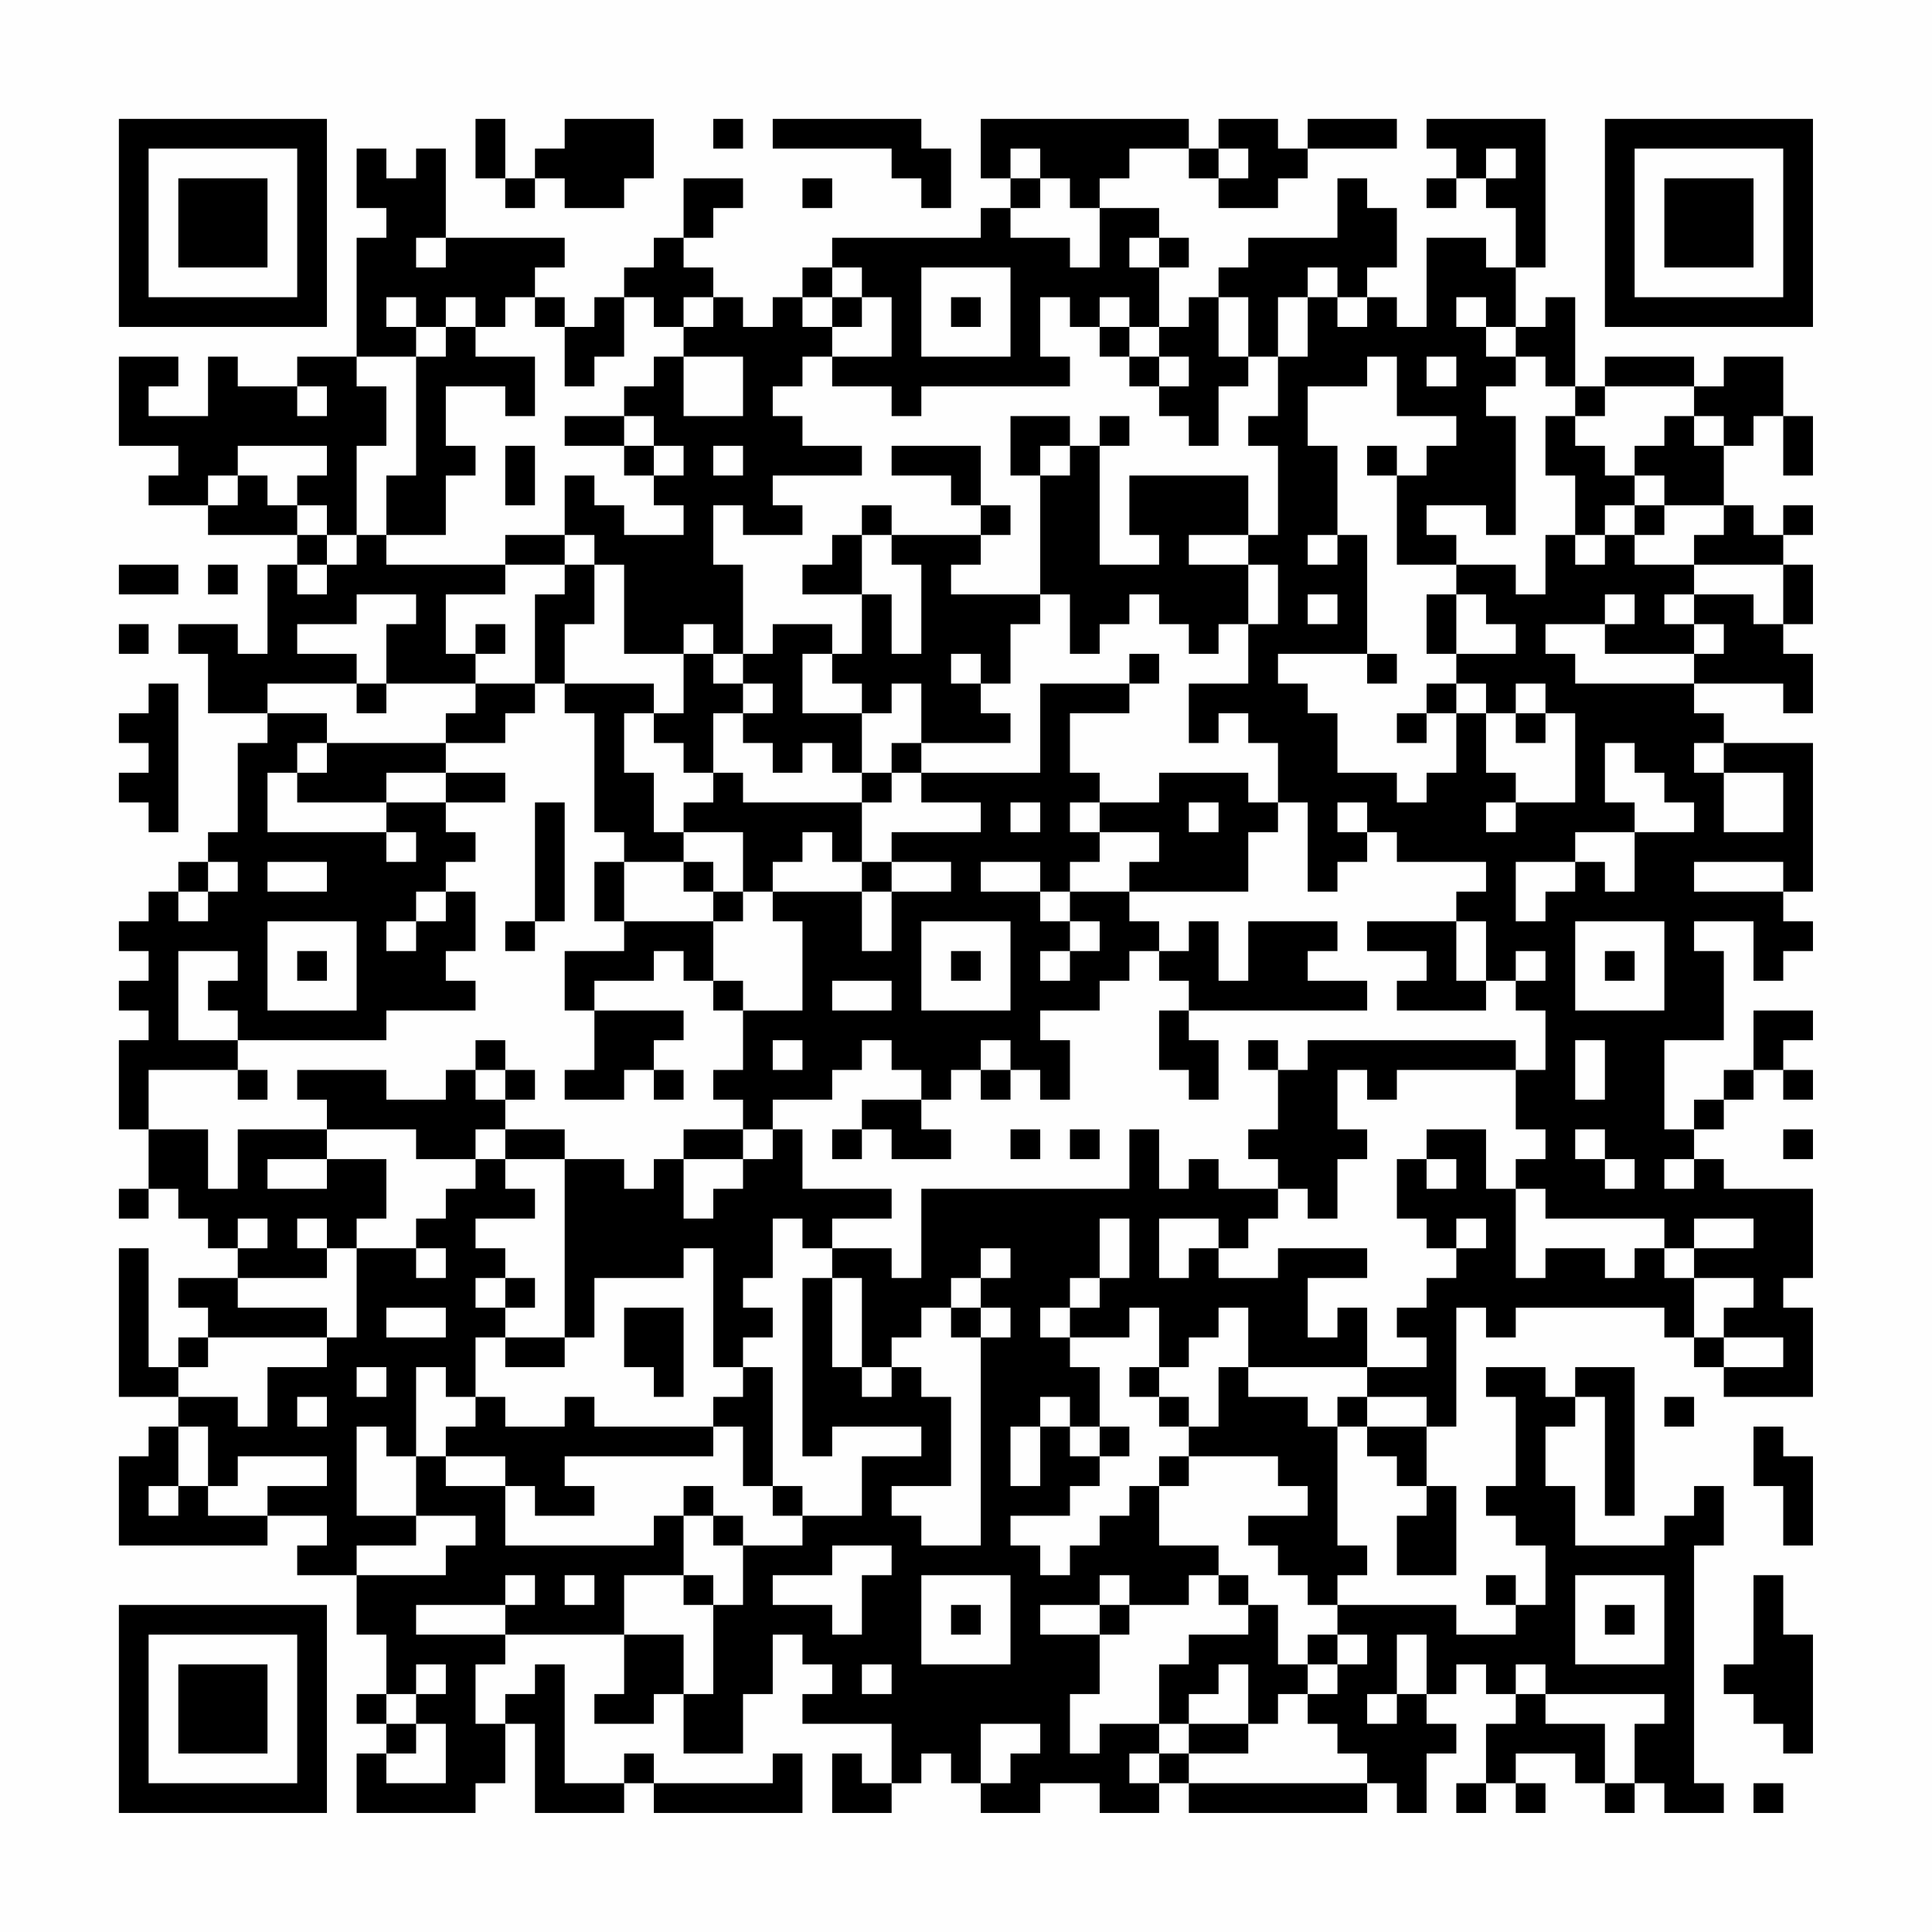 <?xml version="1.0" encoding="UTF-8"?>
<svg xmlns="http://www.w3.org/2000/svg" version="1.1" width="300" height="300" viewBox="0 0 300 300"><rect x="0" y="0" width="300" height="300" fill="#fefefe"/><g transform="scale(4.615)"><g transform="translate(4,4)"><path fill-rule="evenodd" d="M12 0L12 2L13 2L13 3L14 3L14 2L15 2L15 3L17 3L17 2L18 2L18 0L15 0L15 1L14 1L14 2L13 2L13 0ZM20 0L20 1L21 1L21 0ZM22 0L22 1L26 1L26 2L27 2L27 3L28 3L28 1L27 1L27 0ZM29 0L29 2L30 2L30 3L29 3L29 4L24 4L24 5L23 5L23 6L22 6L22 7L21 7L21 6L20 6L20 5L19 5L19 4L20 4L20 3L21 3L21 2L19 2L19 4L18 4L18 5L17 5L17 6L16 6L16 7L15 7L15 6L14 6L14 5L15 5L15 4L11 4L11 1L10 1L10 2L9 2L9 1L8 1L8 3L9 3L9 4L8 4L8 8L6 8L6 9L4 9L4 8L3 8L3 10L1 10L1 9L2 9L2 8L0 8L0 11L2 11L2 12L1 12L1 13L3 13L3 14L6 14L6 15L5 15L5 18L4 18L4 17L2 17L2 18L3 18L3 20L5 20L5 21L4 21L4 24L3 24L3 25L2 25L2 26L1 26L1 27L0 27L0 28L1 28L1 29L0 29L0 30L1 30L1 31L0 31L0 34L1 34L1 36L0 36L0 37L1 37L1 36L2 36L2 37L3 37L3 38L4 38L4 39L2 39L2 40L3 40L3 41L2 41L2 42L1 42L1 38L0 38L0 43L2 43L2 44L1 44L1 45L0 45L0 48L5 48L5 47L7 47L7 48L6 48L6 49L8 49L8 51L9 51L9 53L8 53L8 54L9 54L9 55L8 55L8 57L12 57L12 56L13 56L13 54L14 54L14 57L17 57L17 56L18 56L18 57L23 57L23 55L22 55L22 56L18 56L18 55L17 55L17 56L15 56L15 52L14 52L14 53L13 53L13 54L12 54L12 52L13 52L13 51L17 51L17 53L16 53L16 54L18 54L18 53L19 53L19 55L21 55L21 53L22 53L22 51L23 51L23 52L24 52L24 53L23 53L23 54L26 54L26 56L25 56L25 55L24 55L24 57L26 57L26 56L27 56L27 55L28 55L28 56L29 56L29 57L31 57L31 56L33 56L33 57L35 57L35 56L36 56L36 57L42 57L42 56L43 56L43 57L44 57L44 55L45 55L45 54L44 54L44 53L45 53L45 52L46 52L46 53L47 53L47 54L46 54L46 56L45 56L45 57L46 57L46 56L47 56L47 57L48 57L48 56L47 56L47 55L49 55L49 56L50 56L50 57L51 57L51 56L52 56L52 57L54 57L54 56L53 56L53 48L54 48L54 46L53 46L53 47L52 47L52 48L49 48L49 46L48 46L48 44L49 44L49 43L50 43L50 47L51 47L51 42L49 42L49 43L48 43L48 42L46 42L46 43L47 43L47 46L46 46L46 47L47 47L47 48L48 48L48 50L47 50L47 49L46 49L46 50L47 50L47 51L45 51L45 50L41 50L41 49L42 49L42 48L41 48L41 44L42 44L42 45L43 45L43 46L44 46L44 47L43 47L43 49L45 49L45 46L44 46L44 44L45 44L45 40L46 40L46 41L47 41L47 40L52 40L52 41L53 41L53 42L54 42L54 43L57 43L57 40L56 40L56 39L57 39L57 36L54 36L54 35L53 35L53 34L54 34L54 33L55 33L55 32L56 32L56 33L57 33L57 32L56 32L56 31L57 31L57 30L55 30L55 32L54 32L54 33L53 33L53 34L52 34L52 31L54 31L54 28L53 28L53 27L55 27L55 29L56 29L56 28L57 28L57 27L56 27L56 26L57 26L57 21L54 21L54 20L53 20L53 19L56 19L56 20L57 20L57 18L56 18L56 17L57 17L57 15L56 15L56 14L57 14L57 13L56 13L56 14L55 14L55 13L54 13L54 11L55 11L55 10L56 10L56 12L57 12L57 10L56 10L56 8L54 8L54 9L53 9L53 8L50 8L50 9L49 9L49 6L48 6L48 7L47 7L47 5L48 5L48 0L44 0L44 1L45 1L45 2L44 2L44 3L45 3L45 2L46 2L46 3L47 3L47 5L46 5L46 4L44 4L44 7L43 7L43 6L42 6L42 5L43 5L43 3L42 3L42 2L41 2L41 4L38 4L38 5L37 5L37 6L36 6L36 7L35 7L35 5L36 5L36 4L35 4L35 3L33 3L33 2L34 2L34 1L36 1L36 2L37 2L37 3L39 3L39 2L40 2L40 1L43 1L43 0L40 0L40 1L39 1L39 0L37 0L37 1L36 1L36 0ZM30 1L30 2L31 2L31 3L30 3L30 4L32 4L32 5L33 5L33 3L32 3L32 2L31 2L31 1ZM37 1L37 2L38 2L38 1ZM46 1L46 2L47 2L47 1ZM23 2L23 3L24 3L24 2ZM10 4L10 5L11 5L11 4ZM34 4L34 5L35 5L35 4ZM24 5L24 6L23 6L23 7L24 7L24 8L23 8L23 9L22 9L22 10L23 10L23 11L25 11L25 12L22 12L22 13L23 13L23 14L21 14L21 13L20 13L20 15L21 15L21 18L20 18L20 17L19 17L19 18L17 18L17 15L16 15L16 14L15 14L15 12L16 12L16 13L17 13L17 14L19 14L19 13L18 13L18 12L19 12L19 11L18 11L18 10L17 10L17 9L18 9L18 8L19 8L19 10L21 10L21 8L19 8L19 7L20 7L20 6L19 6L19 7L18 7L18 6L17 6L17 8L16 8L16 9L15 9L15 7L14 7L14 6L13 6L13 7L12 7L12 6L11 6L11 7L10 7L10 6L9 6L9 7L10 7L10 8L8 8L8 9L9 9L9 11L8 11L8 14L7 14L7 13L6 13L6 12L7 12L7 11L4 11L4 12L3 12L3 13L4 13L4 12L5 12L5 13L6 13L6 14L7 14L7 15L6 15L6 16L7 16L7 15L8 15L8 14L9 14L9 15L13 15L13 16L11 16L11 18L12 18L12 19L9 19L9 17L10 17L10 16L8 16L8 17L6 17L6 18L8 18L8 19L5 19L5 20L7 20L7 21L6 21L6 22L5 22L5 24L9 24L9 25L10 25L10 24L9 24L9 23L11 23L11 24L12 24L12 25L11 25L11 26L10 26L10 27L9 27L9 28L10 28L10 27L11 27L11 26L12 26L12 28L11 28L11 29L12 29L12 30L9 30L9 31L4 31L4 30L3 30L3 29L4 29L4 28L2 28L2 31L4 31L4 32L1 32L1 34L3 34L3 36L4 36L4 34L7 34L7 35L5 35L5 36L7 36L7 35L9 35L9 37L8 37L8 38L7 38L7 37L6 37L6 38L7 38L7 39L4 39L4 40L7 40L7 41L3 41L3 42L2 42L2 43L4 43L4 44L5 44L5 42L7 42L7 41L8 41L8 38L10 38L10 39L11 39L11 38L10 38L10 37L11 37L11 36L12 36L12 35L13 35L13 36L14 36L14 37L12 37L12 38L13 38L13 39L12 39L12 40L13 40L13 41L12 41L12 43L11 43L11 42L10 42L10 45L9 45L9 44L8 44L8 47L10 47L10 48L8 48L8 49L11 49L11 48L12 48L12 47L10 47L10 45L11 45L11 46L13 46L13 48L18 48L18 47L19 47L19 49L17 49L17 51L19 51L19 53L20 53L20 50L21 50L21 48L23 48L23 47L25 47L25 45L27 45L27 44L24 44L24 45L23 45L23 39L24 39L24 42L25 42L25 43L26 43L26 42L27 42L27 43L28 43L28 46L26 46L26 47L27 47L27 48L29 48L29 41L30 41L30 40L29 40L29 39L30 39L30 38L29 38L29 39L28 39L28 40L27 40L27 41L26 41L26 42L25 42L25 39L24 39L24 38L26 38L26 39L27 39L27 36L34 36L34 34L35 34L35 36L36 36L36 35L37 35L37 36L39 36L39 37L38 37L38 38L37 38L37 37L35 37L35 39L36 39L36 38L37 38L37 39L39 39L39 38L42 38L42 39L40 39L40 41L41 41L41 40L42 40L42 42L38 42L38 40L37 40L37 41L36 41L36 42L35 42L35 40L34 40L34 41L32 41L32 40L33 40L33 39L34 39L34 37L33 37L33 39L32 39L32 40L31 40L31 41L32 41L32 42L33 42L33 44L32 44L32 43L31 43L31 44L30 44L30 46L31 46L31 44L32 44L32 45L33 45L33 46L32 46L32 47L30 47L30 48L31 48L31 49L32 49L32 48L33 48L33 47L34 47L34 46L35 46L35 48L37 48L37 49L36 49L36 50L34 50L34 49L33 49L33 50L31 50L31 51L33 51L33 53L32 53L32 55L33 55L33 54L35 54L35 55L34 55L34 56L35 56L35 55L36 55L36 56L42 56L42 55L41 55L41 54L40 54L40 53L41 53L41 52L42 52L42 51L41 51L41 50L40 50L40 49L39 49L39 48L38 48L38 47L40 47L40 46L39 46L39 45L36 45L36 44L37 44L37 42L38 42L38 43L40 43L40 44L41 44L41 43L42 43L42 44L44 44L44 43L42 43L42 42L44 42L44 41L43 41L43 40L44 40L44 39L45 39L45 38L46 38L46 37L45 37L45 38L44 38L44 37L43 37L43 35L44 35L44 36L45 36L45 35L44 35L44 34L46 34L46 36L47 36L47 39L48 39L48 38L50 38L50 39L51 39L51 38L52 38L52 39L53 39L53 41L54 41L54 42L56 42L56 41L54 41L54 40L55 40L55 39L53 39L53 38L55 38L55 37L53 37L53 38L52 38L52 37L48 37L48 36L47 36L47 35L48 35L48 34L47 34L47 32L48 32L48 30L47 30L47 29L48 29L48 28L47 28L47 29L46 29L46 27L45 27L45 26L46 26L46 25L43 25L43 24L42 24L42 23L41 23L41 24L42 24L42 25L41 25L41 26L40 26L40 23L39 23L39 21L38 21L38 20L37 20L37 21L36 21L36 19L38 19L38 17L39 17L39 15L38 15L38 14L39 14L39 11L38 11L38 10L39 10L39 8L40 8L40 6L41 6L41 7L42 7L42 6L41 6L41 5L40 5L40 6L39 6L39 8L38 8L38 6L37 6L37 8L38 8L38 9L37 9L37 11L36 11L36 10L35 10L35 9L36 9L36 8L35 8L35 7L34 7L34 6L33 6L33 7L32 7L32 6L31 6L31 8L32 8L32 9L27 9L27 10L26 10L26 9L24 9L24 8L26 8L26 6L25 6L25 5ZM27 5L27 8L30 8L30 5ZM24 6L24 7L25 7L25 6ZM28 6L28 7L29 7L29 6ZM45 6L45 7L46 7L46 8L47 8L47 9L46 9L46 10L47 10L47 14L46 14L46 13L44 13L44 14L45 14L45 15L43 15L43 12L44 12L44 11L45 11L45 10L43 10L43 8L42 8L42 9L40 9L40 11L41 11L41 14L40 14L40 15L41 15L41 14L42 14L42 18L39 18L39 19L40 19L40 20L41 20L41 22L43 22L43 23L44 23L44 22L45 22L45 20L46 20L46 22L47 22L47 23L46 23L46 24L47 24L47 23L49 23L49 20L48 20L48 19L47 19L47 20L46 20L46 19L45 19L45 18L47 18L47 17L46 17L46 16L45 16L45 15L47 15L47 16L48 16L48 14L49 14L49 15L50 15L50 14L51 14L51 15L53 15L53 16L52 16L52 17L53 17L53 18L50 18L50 17L51 17L51 16L50 16L50 17L48 17L48 18L49 18L49 19L53 19L53 18L54 18L54 17L53 17L53 16L55 16L55 17L56 17L56 15L53 15L53 14L54 14L54 13L52 13L52 12L51 12L51 11L52 11L52 10L53 10L53 11L54 11L54 10L53 10L53 9L50 9L50 10L49 10L49 9L48 9L48 8L47 8L47 7L46 7L46 6ZM11 7L11 8L10 8L10 12L9 12L9 14L11 14L11 12L12 12L12 11L11 11L11 9L13 9L13 10L14 10L14 8L12 8L12 7ZM33 7L33 8L34 8L34 9L35 9L35 8L34 8L34 7ZM44 8L44 9L45 9L45 8ZM6 9L6 10L7 10L7 9ZM15 10L15 11L17 11L17 12L18 12L18 11L17 11L17 10ZM30 10L30 12L31 12L31 16L28 16L28 15L29 15L29 14L30 14L30 13L29 13L29 11L26 11L26 12L28 12L28 13L29 13L29 14L26 14L26 13L25 13L25 14L24 14L24 15L23 15L23 16L25 16L25 18L24 18L24 17L22 17L22 18L21 18L21 19L20 19L20 18L19 18L19 20L18 20L18 19L15 19L15 17L16 17L16 15L15 15L15 14L13 14L13 15L15 15L15 16L14 16L14 19L12 19L12 20L11 20L11 21L7 21L7 22L6 22L6 23L9 23L9 22L11 22L11 23L13 23L13 22L11 22L11 21L13 21L13 20L14 20L14 19L15 19L15 20L16 20L16 24L17 24L17 25L16 25L16 27L17 27L17 28L15 28L15 30L16 30L16 32L15 32L15 33L17 33L17 32L18 32L18 33L19 33L19 32L18 32L18 31L19 31L19 30L16 30L16 29L18 29L18 28L19 28L19 29L20 29L20 30L21 30L21 32L20 32L20 33L21 33L21 34L19 34L19 35L18 35L18 36L17 36L17 35L15 35L15 34L13 34L13 33L14 33L14 32L13 32L13 31L12 31L12 32L11 32L11 33L9 33L9 32L6 32L6 33L7 33L7 34L10 34L10 35L12 35L12 34L13 34L13 35L15 35L15 41L13 41L13 42L15 42L15 41L16 41L16 39L19 39L19 38L20 38L20 42L21 42L21 43L20 43L20 44L16 44L16 43L15 43L15 44L13 44L13 43L12 43L12 44L11 44L11 45L13 45L13 46L14 46L14 47L16 47L16 46L15 46L15 45L20 45L20 44L21 44L21 46L22 46L22 47L23 47L23 46L22 46L22 42L21 42L21 41L22 41L22 40L21 40L21 39L22 39L22 37L23 37L23 38L24 38L24 37L26 37L26 36L23 36L23 34L22 34L22 33L24 33L24 32L25 32L25 31L26 31L26 32L27 32L27 33L25 33L25 34L24 34L24 35L25 35L25 34L26 34L26 35L28 35L28 34L27 34L27 33L28 33L28 32L29 32L29 33L30 33L30 32L31 32L31 33L32 33L32 31L31 31L31 30L33 30L33 29L34 29L34 28L35 28L35 29L36 29L36 30L35 30L35 32L36 32L36 33L37 33L37 31L36 31L36 30L42 30L42 29L40 29L40 28L41 28L41 27L38 27L38 29L37 29L37 27L36 27L36 28L35 28L35 27L34 27L34 26L38 26L38 24L39 24L39 23L38 23L38 22L35 22L35 23L33 23L33 22L32 22L32 20L34 20L34 19L35 19L35 18L34 18L34 19L31 19L31 22L27 22L27 21L30 21L30 20L29 20L29 19L30 19L30 17L31 17L31 16L32 16L32 18L33 18L33 17L34 17L34 16L35 16L35 17L36 17L36 18L37 18L37 17L38 17L38 15L36 15L36 14L38 14L38 12L34 12L34 14L35 14L35 15L33 15L33 11L34 11L34 10L33 10L33 11L32 11L32 10ZM48 10L48 12L49 12L49 14L50 14L50 13L51 13L51 14L52 14L52 13L51 13L51 12L50 12L50 11L49 11L49 10ZM13 11L13 13L14 13L14 11ZM20 11L20 12L21 12L21 11ZM31 11L31 12L32 12L32 11ZM42 11L42 12L43 12L43 11ZM25 14L25 16L26 16L26 18L27 18L27 15L26 15L26 14ZM0 15L0 16L2 16L2 15ZM3 15L3 16L4 16L4 15ZM40 16L40 17L41 17L41 16ZM44 16L44 18L45 18L45 16ZM0 17L0 18L1 18L1 17ZM12 17L12 18L13 18L13 17ZM23 18L23 20L25 20L25 22L24 22L24 21L23 21L23 22L22 22L22 21L21 21L21 20L22 20L22 19L21 19L21 20L20 20L20 22L19 22L19 21L18 21L18 20L17 20L17 22L18 22L18 24L19 24L19 25L17 25L17 27L20 27L20 29L21 29L21 30L23 30L23 27L22 27L22 26L25 26L25 28L26 28L26 26L28 26L28 25L26 25L26 24L29 24L29 23L27 23L27 22L26 22L26 21L27 21L27 19L26 19L26 20L25 20L25 19L24 19L24 18ZM28 18L28 19L29 19L29 18ZM42 18L42 19L43 19L43 18ZM1 19L1 20L0 20L0 21L1 21L1 22L0 22L0 23L1 23L1 24L2 24L2 19ZM8 19L8 20L9 20L9 19ZM44 19L44 20L43 20L43 21L44 21L44 20L45 20L45 19ZM47 20L47 21L48 21L48 20ZM50 21L50 23L51 23L51 24L49 24L49 25L47 25L47 27L48 27L48 26L49 26L49 25L50 25L50 26L51 26L51 24L53 24L53 23L52 23L52 22L51 22L51 21ZM53 21L53 22L54 22L54 24L56 24L56 22L54 22L54 21ZM20 22L20 23L19 23L19 24L21 24L21 26L20 26L20 25L19 25L19 26L20 26L20 27L21 27L21 26L22 26L22 25L23 25L23 24L24 24L24 25L25 25L25 26L26 26L26 25L25 25L25 23L26 23L26 22L25 22L25 23L21 23L21 22ZM14 23L14 27L13 27L13 28L14 28L14 27L15 27L15 23ZM30 23L30 24L31 24L31 23ZM32 23L32 24L33 24L33 25L32 25L32 26L31 26L31 25L29 25L29 26L31 26L31 27L32 27L32 28L31 28L31 29L32 29L32 28L33 28L33 27L32 27L32 26L34 26L34 25L35 25L35 24L33 24L33 23ZM36 23L36 24L37 24L37 23ZM3 25L3 26L2 26L2 27L3 27L3 26L4 26L4 25ZM5 25L5 26L7 26L7 25ZM53 25L53 26L56 26L56 25ZM5 27L5 30L8 30L8 27ZM27 27L27 30L30 30L30 27ZM42 27L42 28L44 28L44 29L43 29L43 30L46 30L46 29L45 29L45 27ZM49 27L49 30L52 30L52 27ZM6 28L6 29L7 29L7 28ZM28 28L28 29L29 29L29 28ZM50 28L50 29L51 29L51 28ZM24 29L24 30L26 30L26 29ZM22 31L22 32L23 32L23 31ZM29 31L29 32L30 32L30 31ZM38 31L38 32L39 32L39 34L38 34L38 35L39 35L39 36L40 36L40 37L41 37L41 35L42 35L42 34L41 34L41 32L42 32L42 33L43 33L43 32L47 32L47 31L40 31L40 32L39 32L39 31ZM49 31L49 33L50 33L50 31ZM4 32L4 33L5 33L5 32ZM12 32L12 33L13 33L13 32ZM21 34L21 35L19 35L19 37L20 37L20 36L21 36L21 35L22 35L22 34ZM30 34L30 35L31 35L31 34ZM32 34L32 35L33 35L33 34ZM49 34L49 35L50 35L50 36L51 36L51 35L50 35L50 34ZM56 34L56 35L57 35L57 34ZM52 35L52 36L53 36L53 35ZM4 37L4 38L5 38L5 37ZM13 39L13 40L14 40L14 39ZM9 40L9 41L11 41L11 40ZM17 40L17 42L18 42L18 43L19 43L19 40ZM28 40L28 41L29 41L29 40ZM8 42L8 43L9 43L9 42ZM34 42L34 43L35 43L35 44L36 44L36 43L35 43L35 42ZM6 43L6 44L7 44L7 43ZM52 43L52 44L53 44L53 43ZM2 44L2 46L1 46L1 47L2 47L2 46L3 46L3 47L5 47L5 46L7 46L7 45L4 45L4 46L3 46L3 44ZM33 44L33 45L34 45L34 44ZM55 44L55 46L56 46L56 48L57 48L57 45L56 45L56 44ZM35 45L35 46L36 46L36 45ZM19 46L19 47L20 47L20 48L21 48L21 47L20 47L20 46ZM24 48L24 49L22 49L22 50L24 50L24 51L25 51L25 49L26 49L26 48ZM13 49L13 50L10 50L10 51L13 51L13 50L14 50L14 49ZM15 49L15 50L16 50L16 49ZM19 49L19 50L20 50L20 49ZM27 49L27 52L30 52L30 49ZM37 49L37 50L38 50L38 51L36 51L36 52L35 52L35 54L36 54L36 55L38 55L38 54L39 54L39 53L40 53L40 52L41 52L41 51L40 51L40 52L39 52L39 50L38 50L38 49ZM49 49L49 52L52 52L52 49ZM55 49L55 52L54 52L54 53L55 53L55 54L56 54L56 55L57 55L57 51L56 51L56 49ZM28 50L28 51L29 51L29 50ZM33 50L33 51L34 51L34 50ZM50 50L50 51L51 51L51 50ZM43 51L43 53L42 53L42 54L43 54L43 53L44 53L44 51ZM10 52L10 53L9 53L9 54L10 54L10 55L9 55L9 56L11 56L11 54L10 54L10 53L11 53L11 52ZM25 52L25 53L26 53L26 52ZM37 52L37 53L36 53L36 54L38 54L38 52ZM47 52L47 53L48 53L48 54L50 54L50 56L51 56L51 54L52 54L52 53L48 53L48 52ZM29 54L29 56L30 56L30 55L31 55L31 54ZM55 56L55 57L56 57L56 56ZM0 0L0 7L7 7L7 0ZM1 1L1 6L6 6L6 1ZM2 2L2 5L5 5L5 2ZM50 0L50 7L57 7L57 0ZM51 1L51 6L56 6L56 1ZM52 2L52 5L55 5L55 2ZM0 50L0 57L7 57L7 50ZM1 51L1 56L6 56L6 51ZM2 52L2 55L5 55L5 52Z" fill="#000000"/></g></g></svg>
